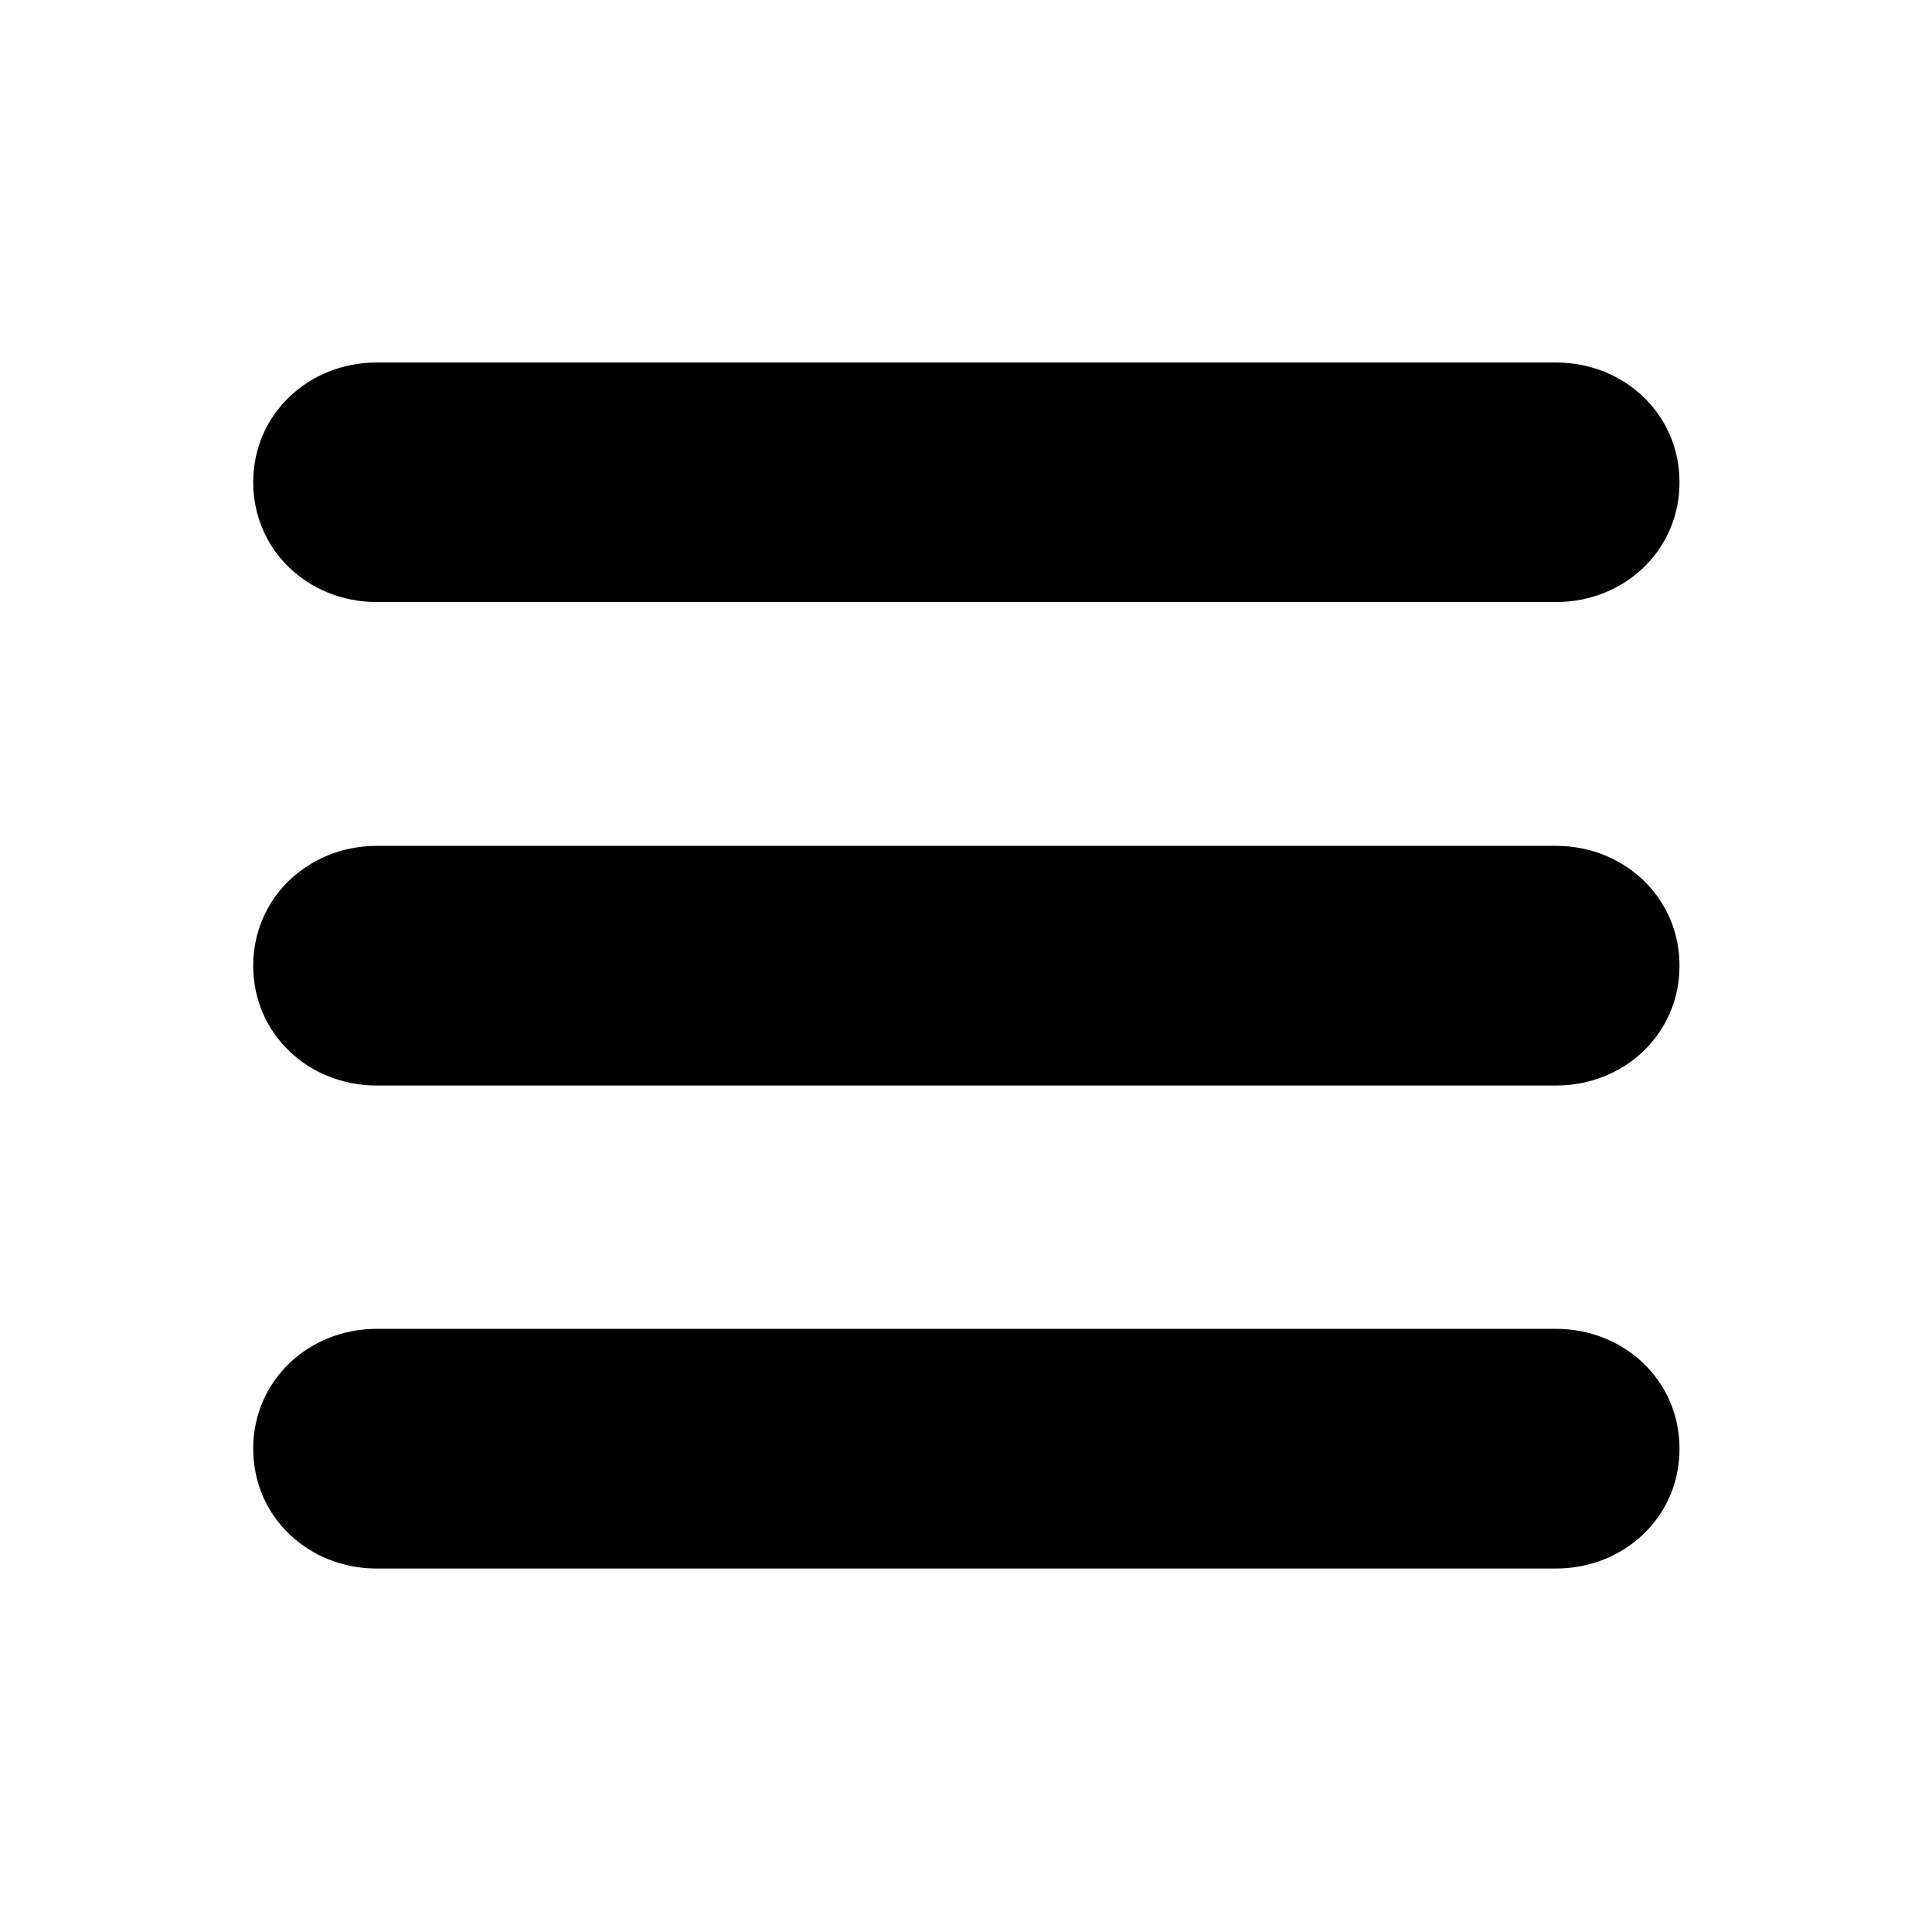 <?xml version="1.0" encoding="utf-8"?>
<!-- Generator: Adobe Illustrator 13.0.0, SVG Export Plug-In . SVG Version: 6.00 Build 14948)  -->
<!DOCTYPE svg PUBLIC "-//W3C//DTD SVG 1.1//EN" "http://www.w3.org/Graphics/SVG/1.1/DTD/svg11.dtd">
<svg version="1.1" id="Layer_1" xmlns="http://www.w3.org/2000/svg" xmlns:xlink="http://www.w3.org/1999/xlink" x="0px" y="0px"
	 width="16px" height="16px" viewBox="0 0 16 16" enable-background="new 0 0 16 16" xml:space="preserve">
<g>
	<g>
		<path fill-rule="evenodd" clip-rule="evenodd" d="M12.885,7.005H3.121c-0.565,0-1.024,0.428-1.024,0.993S2.555,8.99,3.121,8.99
			h9.764c0.566,0,1.024-0.427,1.024-0.992S13.451,7.005,12.885,7.005z M3.121,4.986h9.764c0.566,0,1.024-0.427,1.024-0.992
			s-0.458-0.992-1.024-0.992H3.121c-0.565,0-1.024,0.427-1.024,0.992S2.555,4.986,3.121,4.986z M12.885,11.005H3.121
			c-0.565,0-1.024,0.427-1.024,0.993c0,0.565,0.458,0.992,1.024,0.992h9.764c0.566,0,1.024-0.427,1.024-0.992
			C13.909,11.432,13.451,11.005,12.885,11.005z"/>
	</g>
</g>
</svg>
